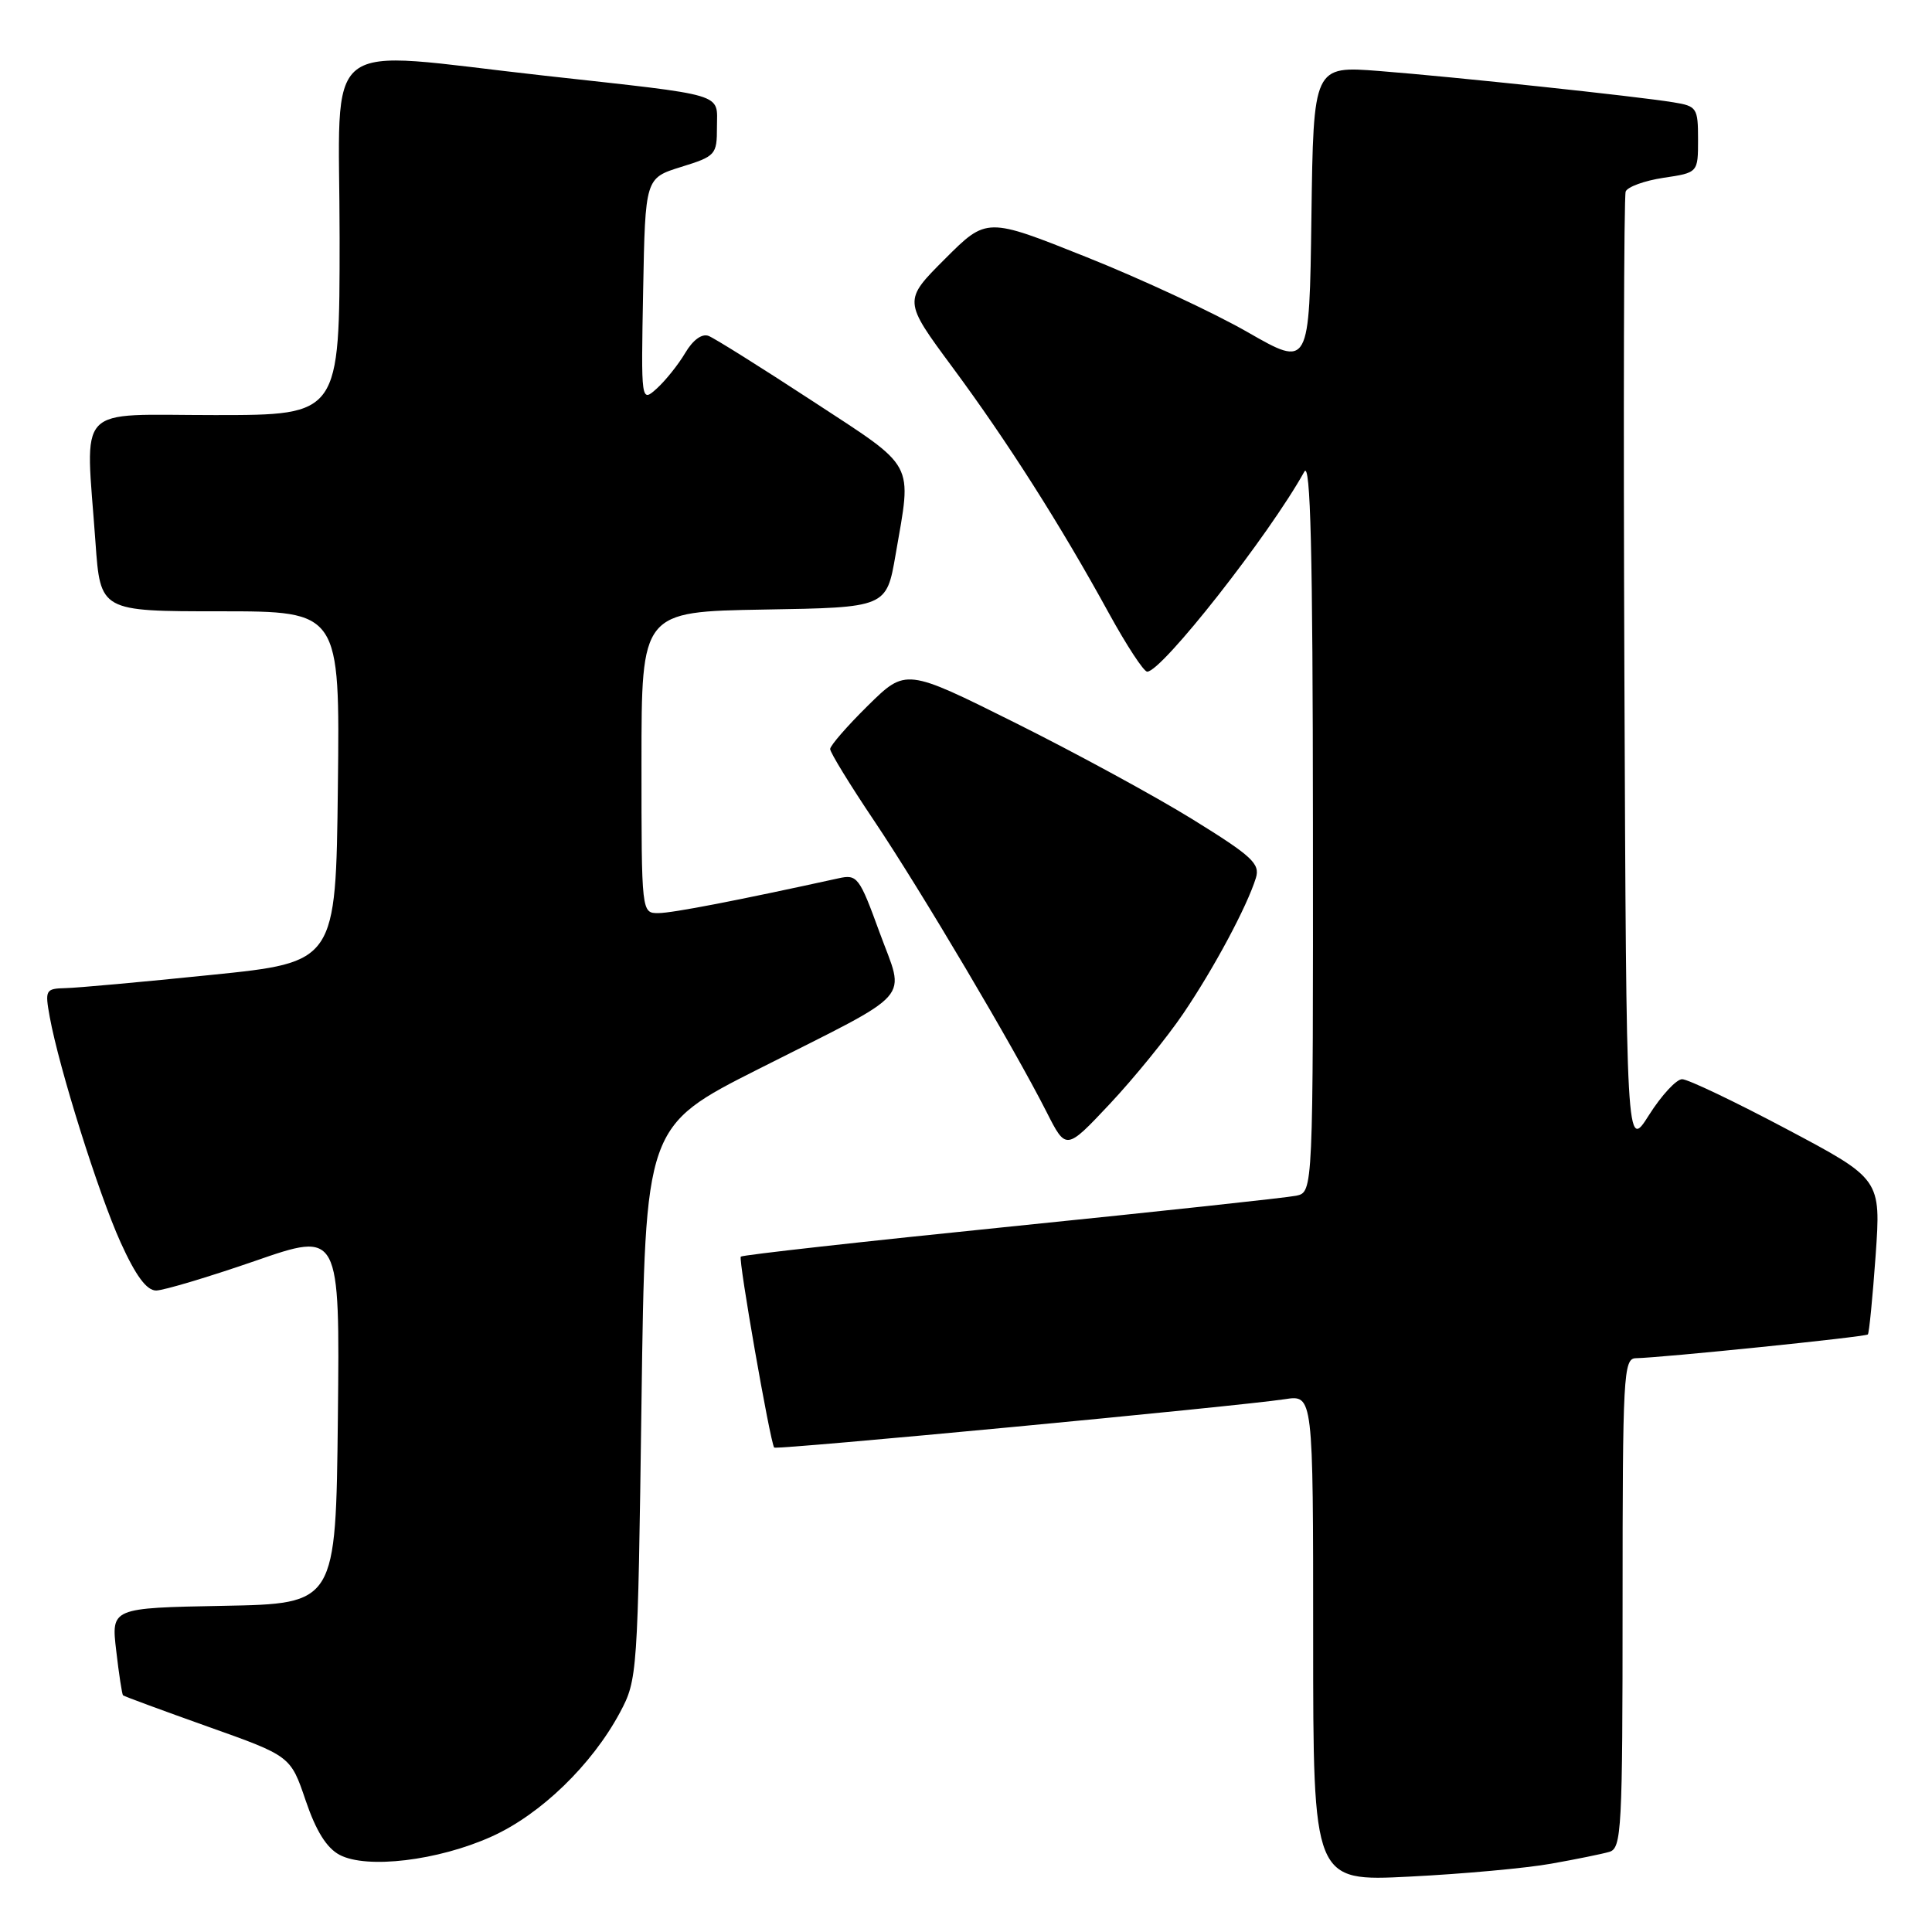 <?xml version="1.0" encoding="UTF-8" standalone="no"?>
<!DOCTYPE svg PUBLIC "-//W3C//DTD SVG 1.1//EN" "http://www.w3.org/Graphics/SVG/1.1/DTD/svg11.dtd" >
<svg xmlns="http://www.w3.org/2000/svg" xmlns:xlink="http://www.w3.org/1999/xlink" version="1.1" viewBox="0 0 256 256">
 <g >
 <path fill="currentColor"
d=" M 205.53 246.95 C 208.81 246.37 212.29 245.66 213.25 245.38 C 214.87 244.90 215.00 242.46 215.00 212.43 C 215.00 182.22 215.12 180.00 216.75 179.97 C 220.14 179.91 247.19 177.15 247.50 176.82 C 247.67 176.65 248.13 171.94 248.53 166.37 C 249.24 156.24 249.24 156.24 236.76 149.62 C 229.90 145.98 223.66 143.00 222.89 143.00 C 222.13 143.00 220.15 145.14 218.50 147.75 C 215.50 152.50 215.50 152.50 215.24 89.50 C 215.10 54.85 215.17 25.99 215.41 25.38 C 215.65 24.76 217.90 23.94 220.42 23.56 C 225.00 22.88 225.00 22.88 225.00 18.48 C 225.00 14.30 224.84 14.06 221.75 13.56 C 216.89 12.76 192.73 10.19 182.77 9.41 C 174.04 8.73 174.04 8.73 173.77 28.71 C 173.50 48.70 173.50 48.70 165.33 44.02 C 160.84 41.44 151.22 36.96 143.95 34.06 C 130.74 28.78 130.74 28.78 125.21 34.31 C 119.68 39.84 119.68 39.84 126.21 48.67 C 133.50 58.52 140.56 69.62 146.93 81.25 C 149.27 85.51 151.55 89.00 152.01 89.00 C 153.95 89.00 168.17 70.90 172.83 62.50 C 173.65 61.01 173.95 73.01 173.97 109.23 C 174.00 157.96 174.00 157.96 171.75 158.44 C 170.51 158.70 153.54 160.53 134.03 162.51 C 114.52 164.49 98.38 166.29 98.16 166.51 C 97.81 166.86 102.03 190.96 102.58 191.81 C 102.80 192.15 164.09 186.34 170.25 185.40 C 174.00 184.82 174.00 184.82 174.00 217.07 C 174.00 249.31 174.00 249.31 186.78 248.66 C 193.80 248.31 202.24 247.54 205.53 246.95 Z  M 65.10 243.37 C 71.62 240.45 78.44 233.85 82.16 226.89 C 84.46 222.57 84.51 221.90 85.00 185.87 C 85.50 149.23 85.50 149.23 100.53 141.64 C 121.50 131.04 119.93 132.82 116.54 123.53 C 113.87 116.20 113.59 115.83 111.11 116.38 C 97.76 119.31 89.13 120.98 87.25 120.99 C 85.00 121.00 85.00 121.00 85.00 101.02 C 85.00 81.05 85.00 81.05 101.23 80.77 C 117.46 80.50 117.46 80.50 118.67 73.50 C 120.83 60.97 121.51 62.21 107.66 53.14 C 100.87 48.70 94.67 44.81 93.89 44.51 C 93.01 44.17 91.81 45.05 90.80 46.76 C 89.89 48.30 88.20 50.41 87.05 51.46 C 84.94 53.36 84.94 53.36 85.22 38.48 C 85.50 23.60 85.50 23.60 90.25 22.12 C 94.83 20.70 95.00 20.51 95.00 16.84 C 95.00 12.26 96.57 12.73 72.18 10.03 C 41.85 6.67 45.00 4.18 45.00 31.50 C 45.00 55.00 45.00 55.00 28.50 55.00 C 9.67 55.00 11.33 53.24 12.65 71.85 C 13.30 81.00 13.30 81.00 29.17 81.00 C 45.04 81.00 45.04 81.00 44.77 104.25 C 44.50 127.50 44.50 127.50 28.00 129.18 C 18.93 130.11 10.24 130.90 8.70 130.93 C 6.03 131.00 5.94 131.16 6.59 134.75 C 7.83 141.55 13.04 158.13 15.98 164.62 C 17.99 169.06 19.43 171.00 20.69 171.00 C 21.68 170.99 27.57 169.23 33.77 167.09 C 45.03 163.18 45.03 163.18 44.77 187.84 C 44.50 212.50 44.50 212.50 29.62 212.78 C 14.73 213.06 14.73 213.06 15.40 218.73 C 15.76 221.85 16.17 224.51 16.30 224.64 C 16.44 224.77 21.49 226.63 27.52 228.78 C 38.50 232.68 38.50 232.68 40.50 238.57 C 41.87 242.61 43.28 244.87 45.00 245.78 C 48.59 247.68 58.03 246.55 65.10 243.37 Z  M 156.79 134.30 C 160.86 128.30 165.24 120.11 166.41 116.34 C 166.99 114.45 165.93 113.46 158.06 108.59 C 153.10 105.52 142.51 99.76 134.53 95.78 C 120.03 88.55 120.03 88.55 115.01 93.49 C 112.26 96.20 110.00 98.80 110.00 99.25 C 110.00 99.71 112.63 104.00 115.85 108.79 C 122.01 117.97 134.35 138.80 138.69 147.37 C 141.26 152.44 141.26 152.44 147.06 146.27 C 150.25 142.87 154.63 137.49 156.79 134.30 Z "/>
</g>
</svg>